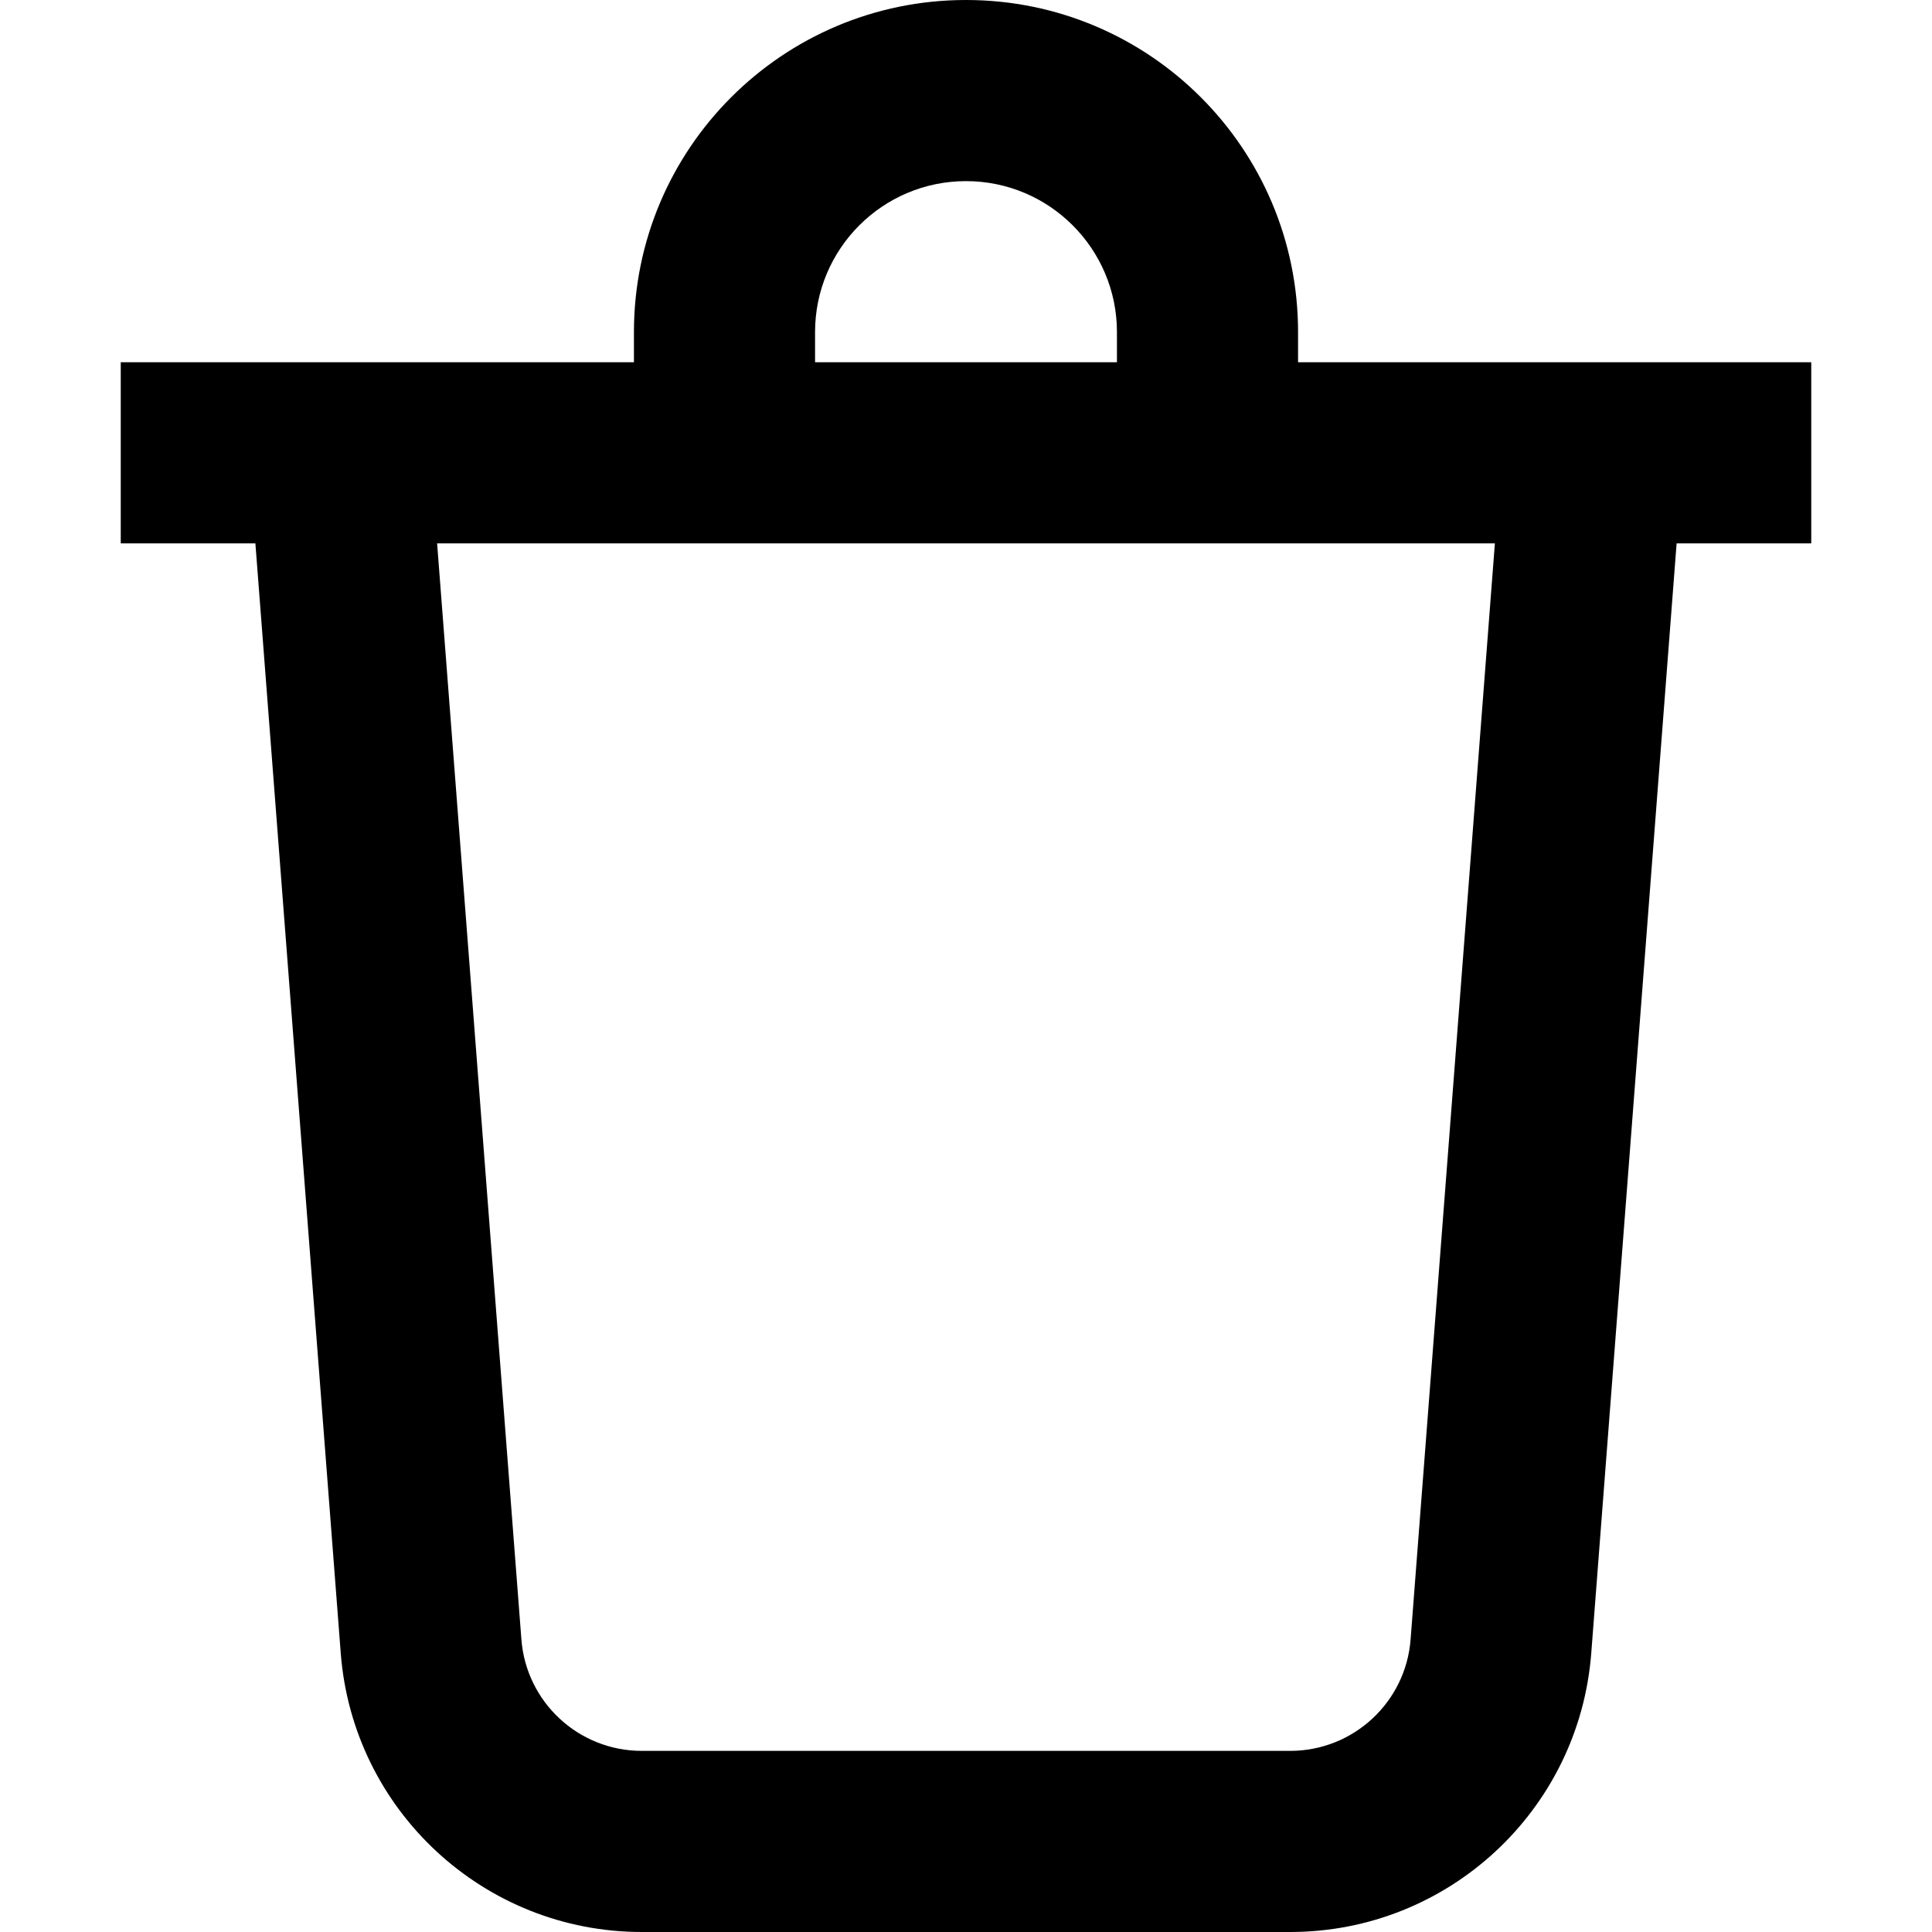 <svg data-testid="geist-icon" width="100%" height="100%"  stroke-linejoin="round" style="color:currentColor" viewBox="0 0 16 16" ><path fill-rule="evenodd" clip-rule="evenodd" d="M6.75 2.75C6.75 2.06 7.31 1.5 8 1.5C8.69 1.5 9.25 2.06 9.25 2.75V3H6.75V2.75ZM5.25 3V2.75C5.25 1.231 6.481 0 8 0C9.519 0 10.75 1.231 10.75 2.75V3H12.92H14.25H15V4.5H14.25H13.885L13.178 13.692C13.077 14.994 11.991 16 10.685 16H5.315C4.009 16 2.923 14.994 2.822 13.692L2.115 4.5H1.75H1V3H1.75H3.08H5.25ZM4.318 13.577L3.62 4.5H12.38L11.682 13.577C11.642 14.098 11.207 14.5 10.685 14.5H5.315C4.793 14.5 4.358 14.098 4.318 13.577Z" fill="currentColor"/></svg>